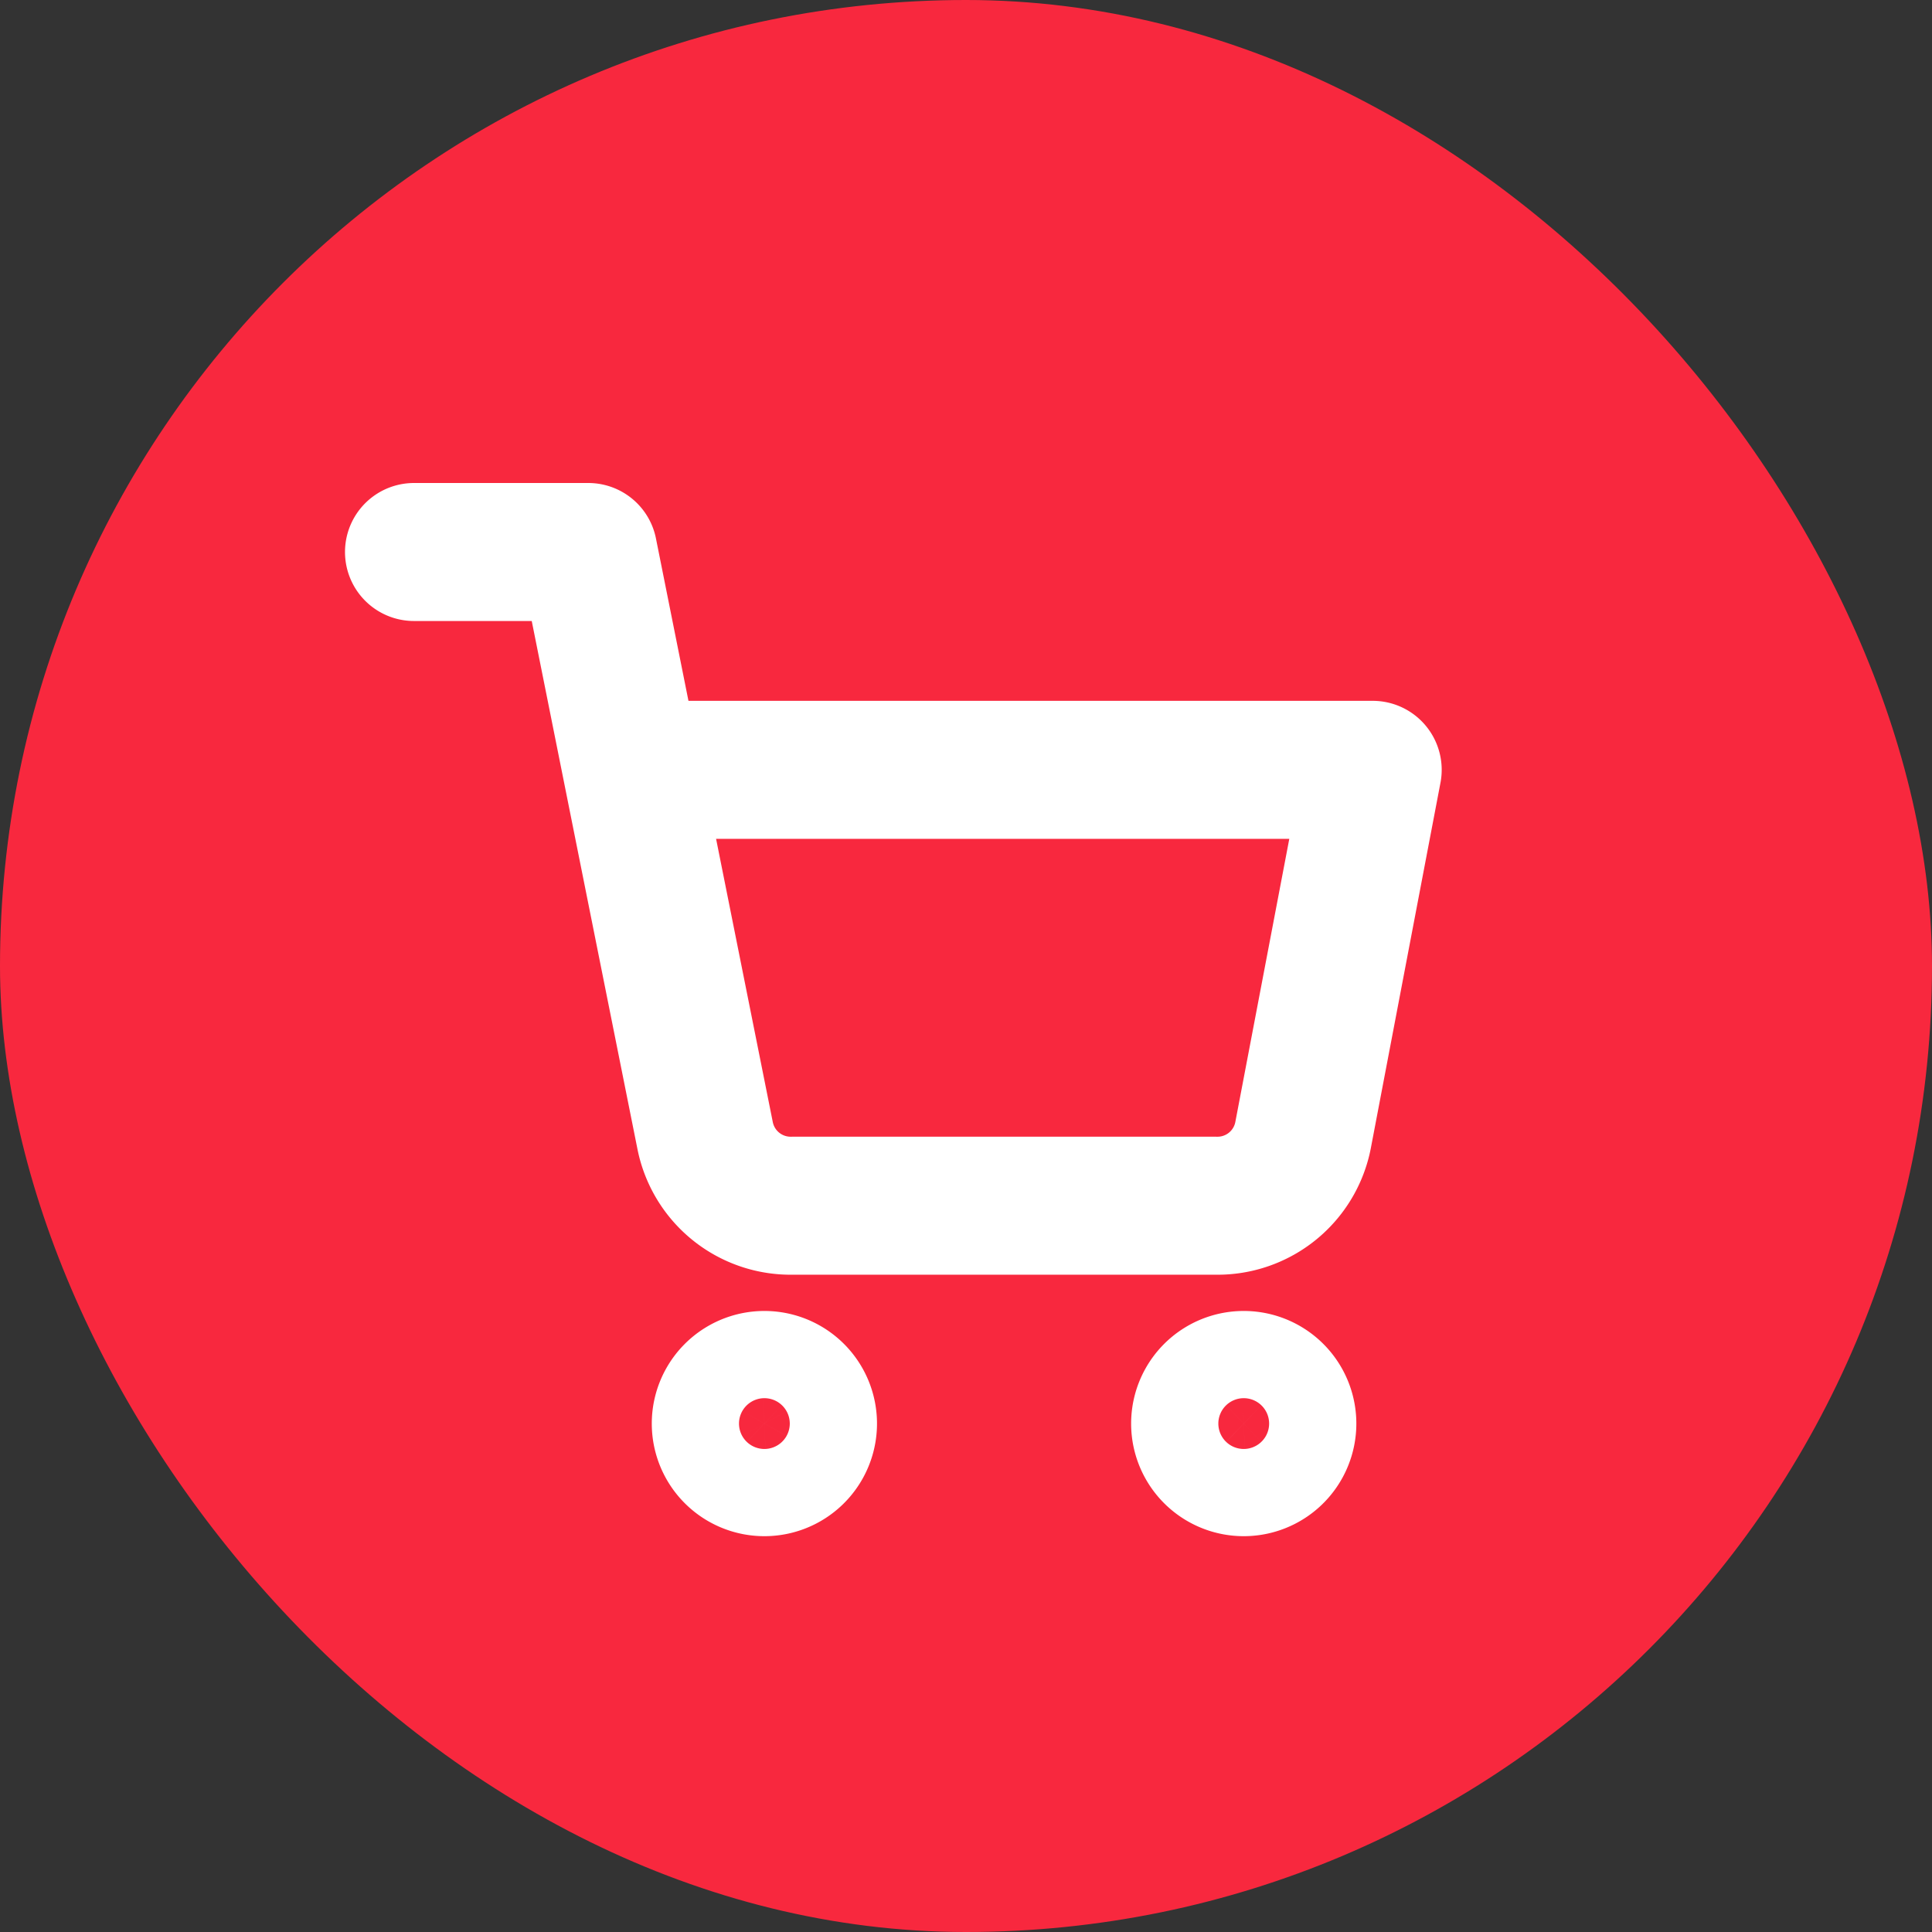 <svg width="28" height="28" fill="none" xmlns="http://www.w3.org/2000/svg"><rect width="100%" height="100%" fill="#333333" stroke="none"/><rect width="28" height="28" rx="14" fill="#F8283E"/><path d="M11.053 21.263a.632.632 0 1 0 0-1.263.632.632 0 0 0 0 1.263ZM18 21.263A.632.632 0 1 0 18 20a.632.632 0 0 0 0 1.263Z" fill="#F8283E" stroke="#fff" stroke-width="2" stroke-linecap="round" stroke-linejoin="round"/><path d="M6 8h2.526l1.693 8.457a1.264 1.264 0 0 0 1.263 1.017h6.14a1.263 1.263 0 0 0 1.262-1.017l1.01-5.3H9.159" fill="#F8283E"/><path d="M6 8h2.526l1.693 8.457a1.264 1.264 0 0 0 1.263 1.017h6.14a1.263 1.263 0 0 0 1.262-1.017l1.01-5.3H9.159" stroke="#fff" stroke-width="2" stroke-linecap="round" stroke-linejoin="round"/></svg>